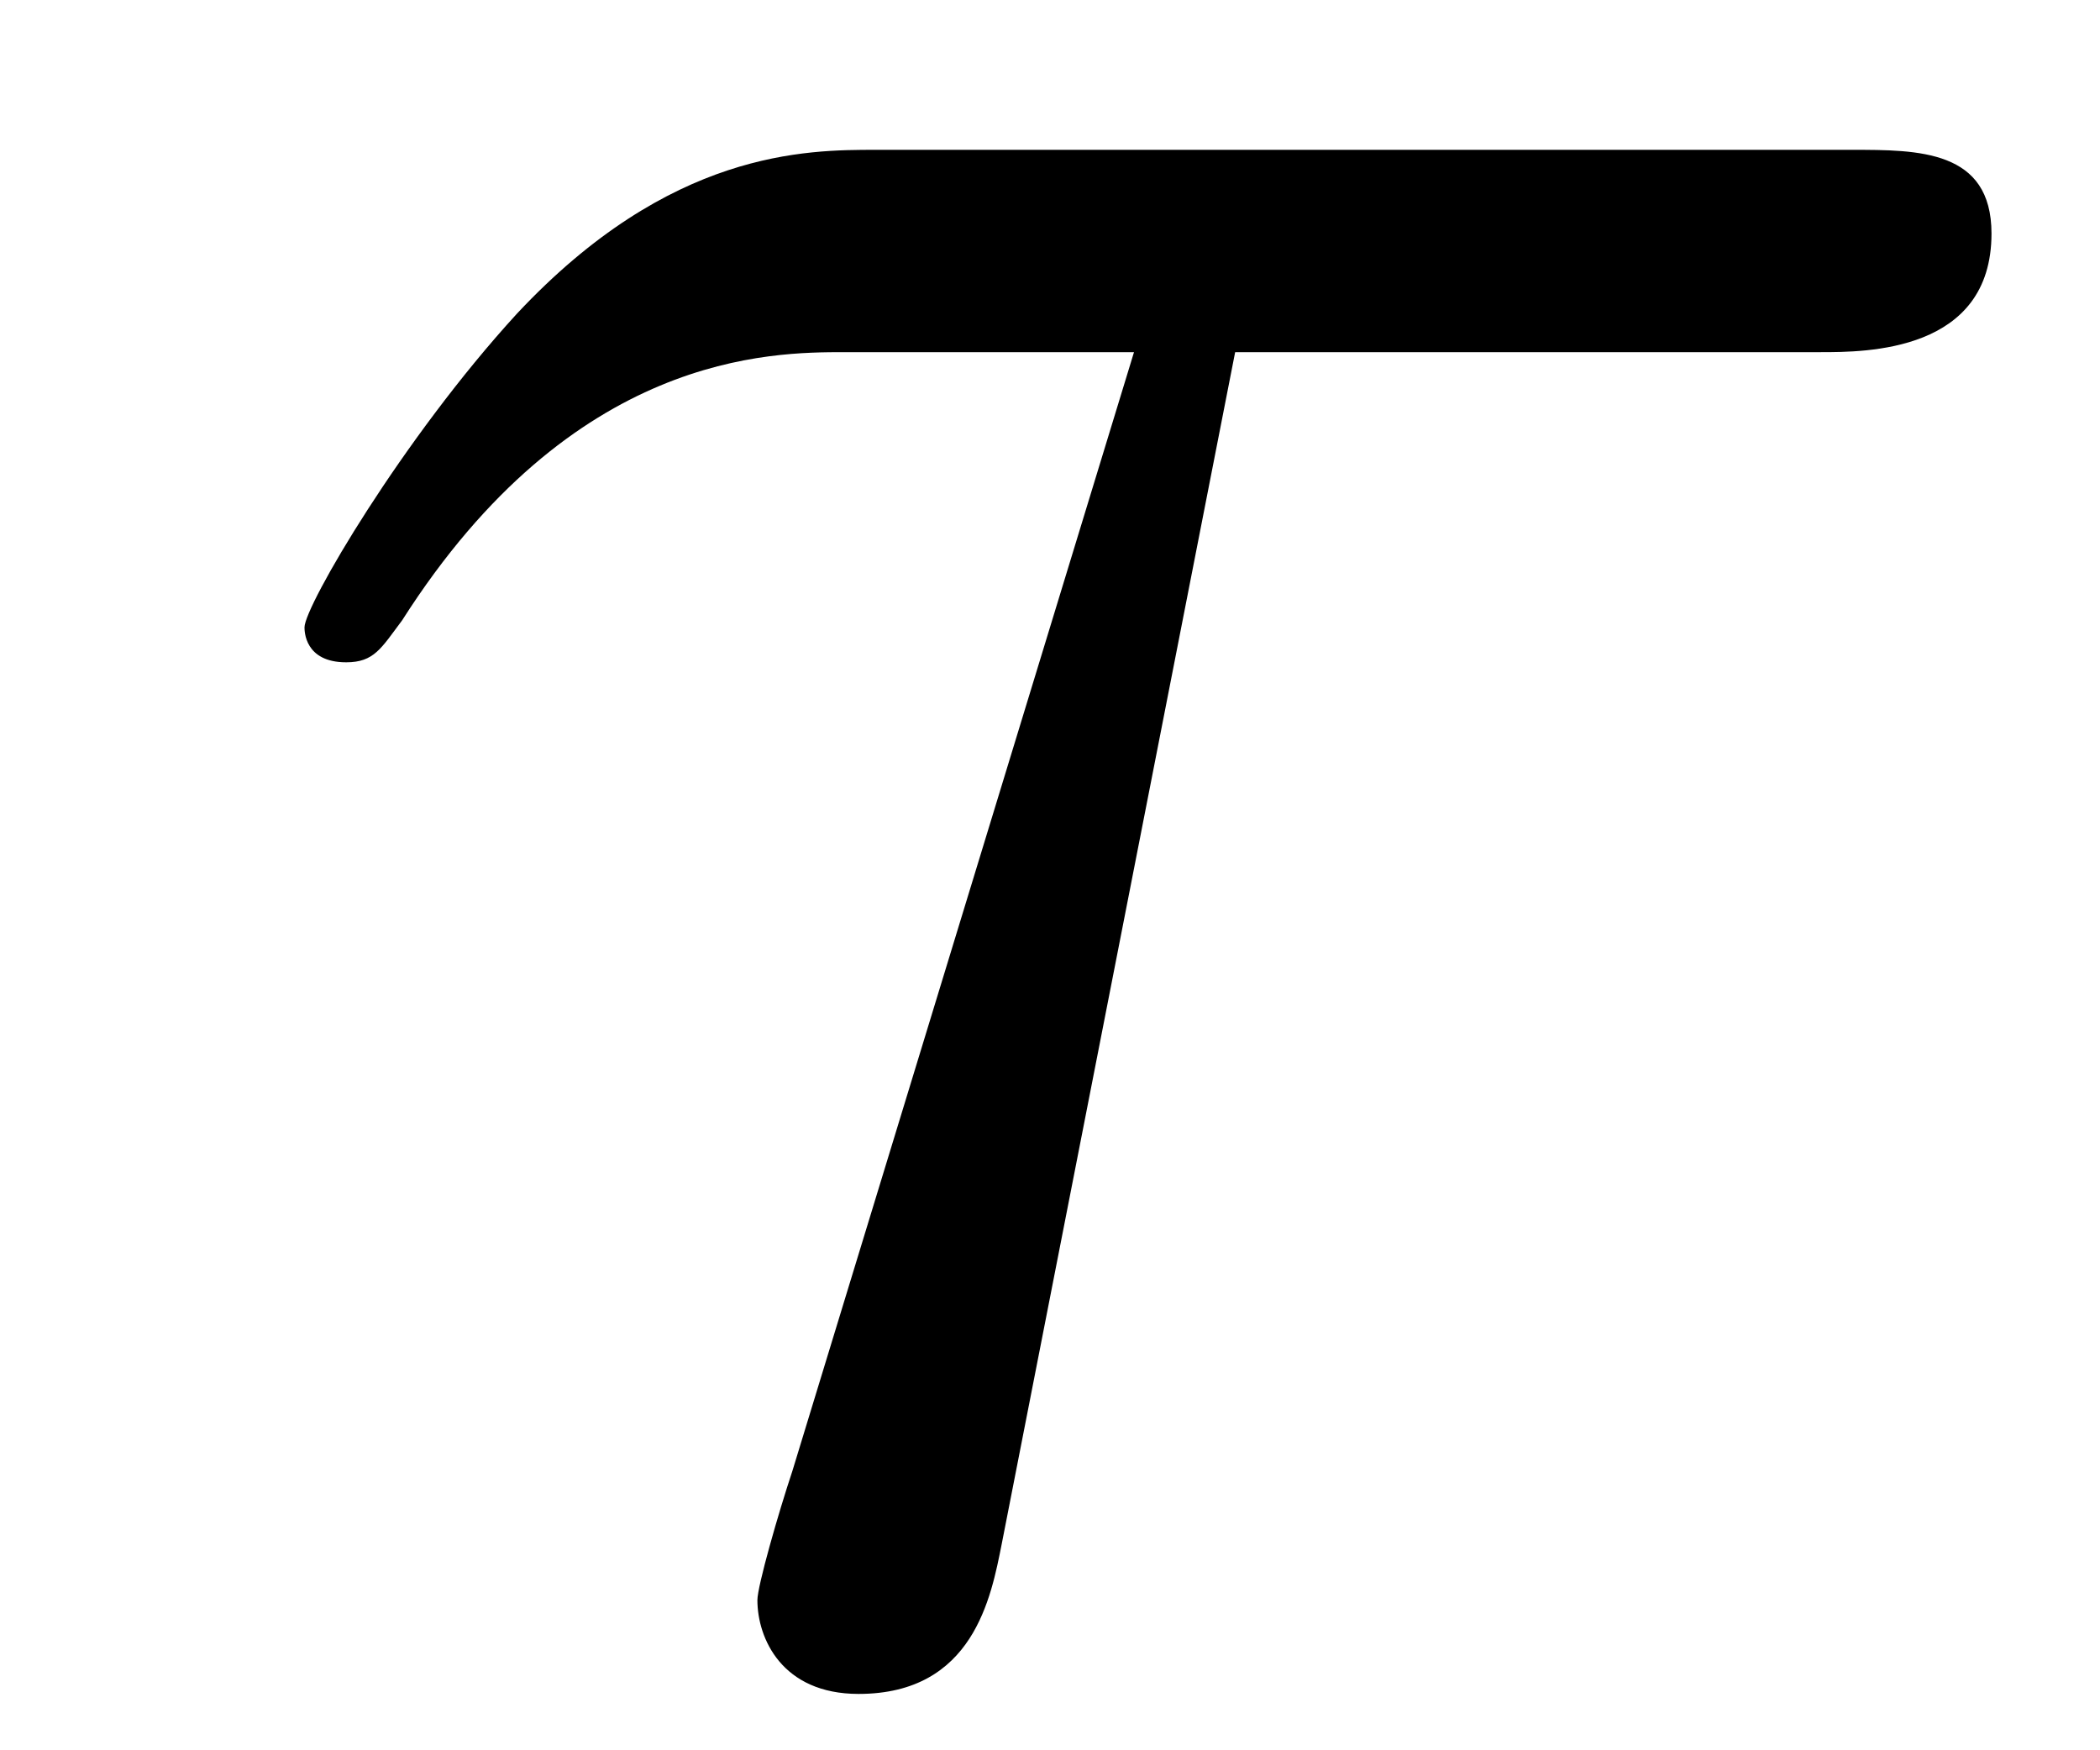 <?xml version='1.0' encoding='UTF-8'?>
<!-- This file was generated by dvisvgm 2.13.3 -->
<svg version='1.1' xmlns='http://www.w3.org/2000/svg' xmlns:xlink='http://www.w3.org/1999/xlink' width='12pt' height='10pt' viewBox='0 -5 6 5'>
<g id='page1'>
<g transform='matrix(1 0 0 -1 0 0)'>
<path d='M3.529 3.994H5.202C5.331 3.994 5.69 3.994 5.69 4.333C5.69 4.572 5.481 4.572 5.291 4.572H2.503C2.304 4.572 1.915 4.572 1.477 4.104C1.149 3.746 .87 3.268 .87 3.208C.87 3.198 .87 3.108 .989 3.108C1.069 3.108 1.089 3.148 1.149 3.228C1.637 3.994 2.204 3.994 2.414 3.994H3.24L2.264 .798C2.224 .678 2.164 .469 2.164 .429C2.164 .32 2.234 .161 2.453 .161C2.782 .161 2.832 .439 2.862 .589L3.529 3.994Z'/>
</g>
</g>
</svg>